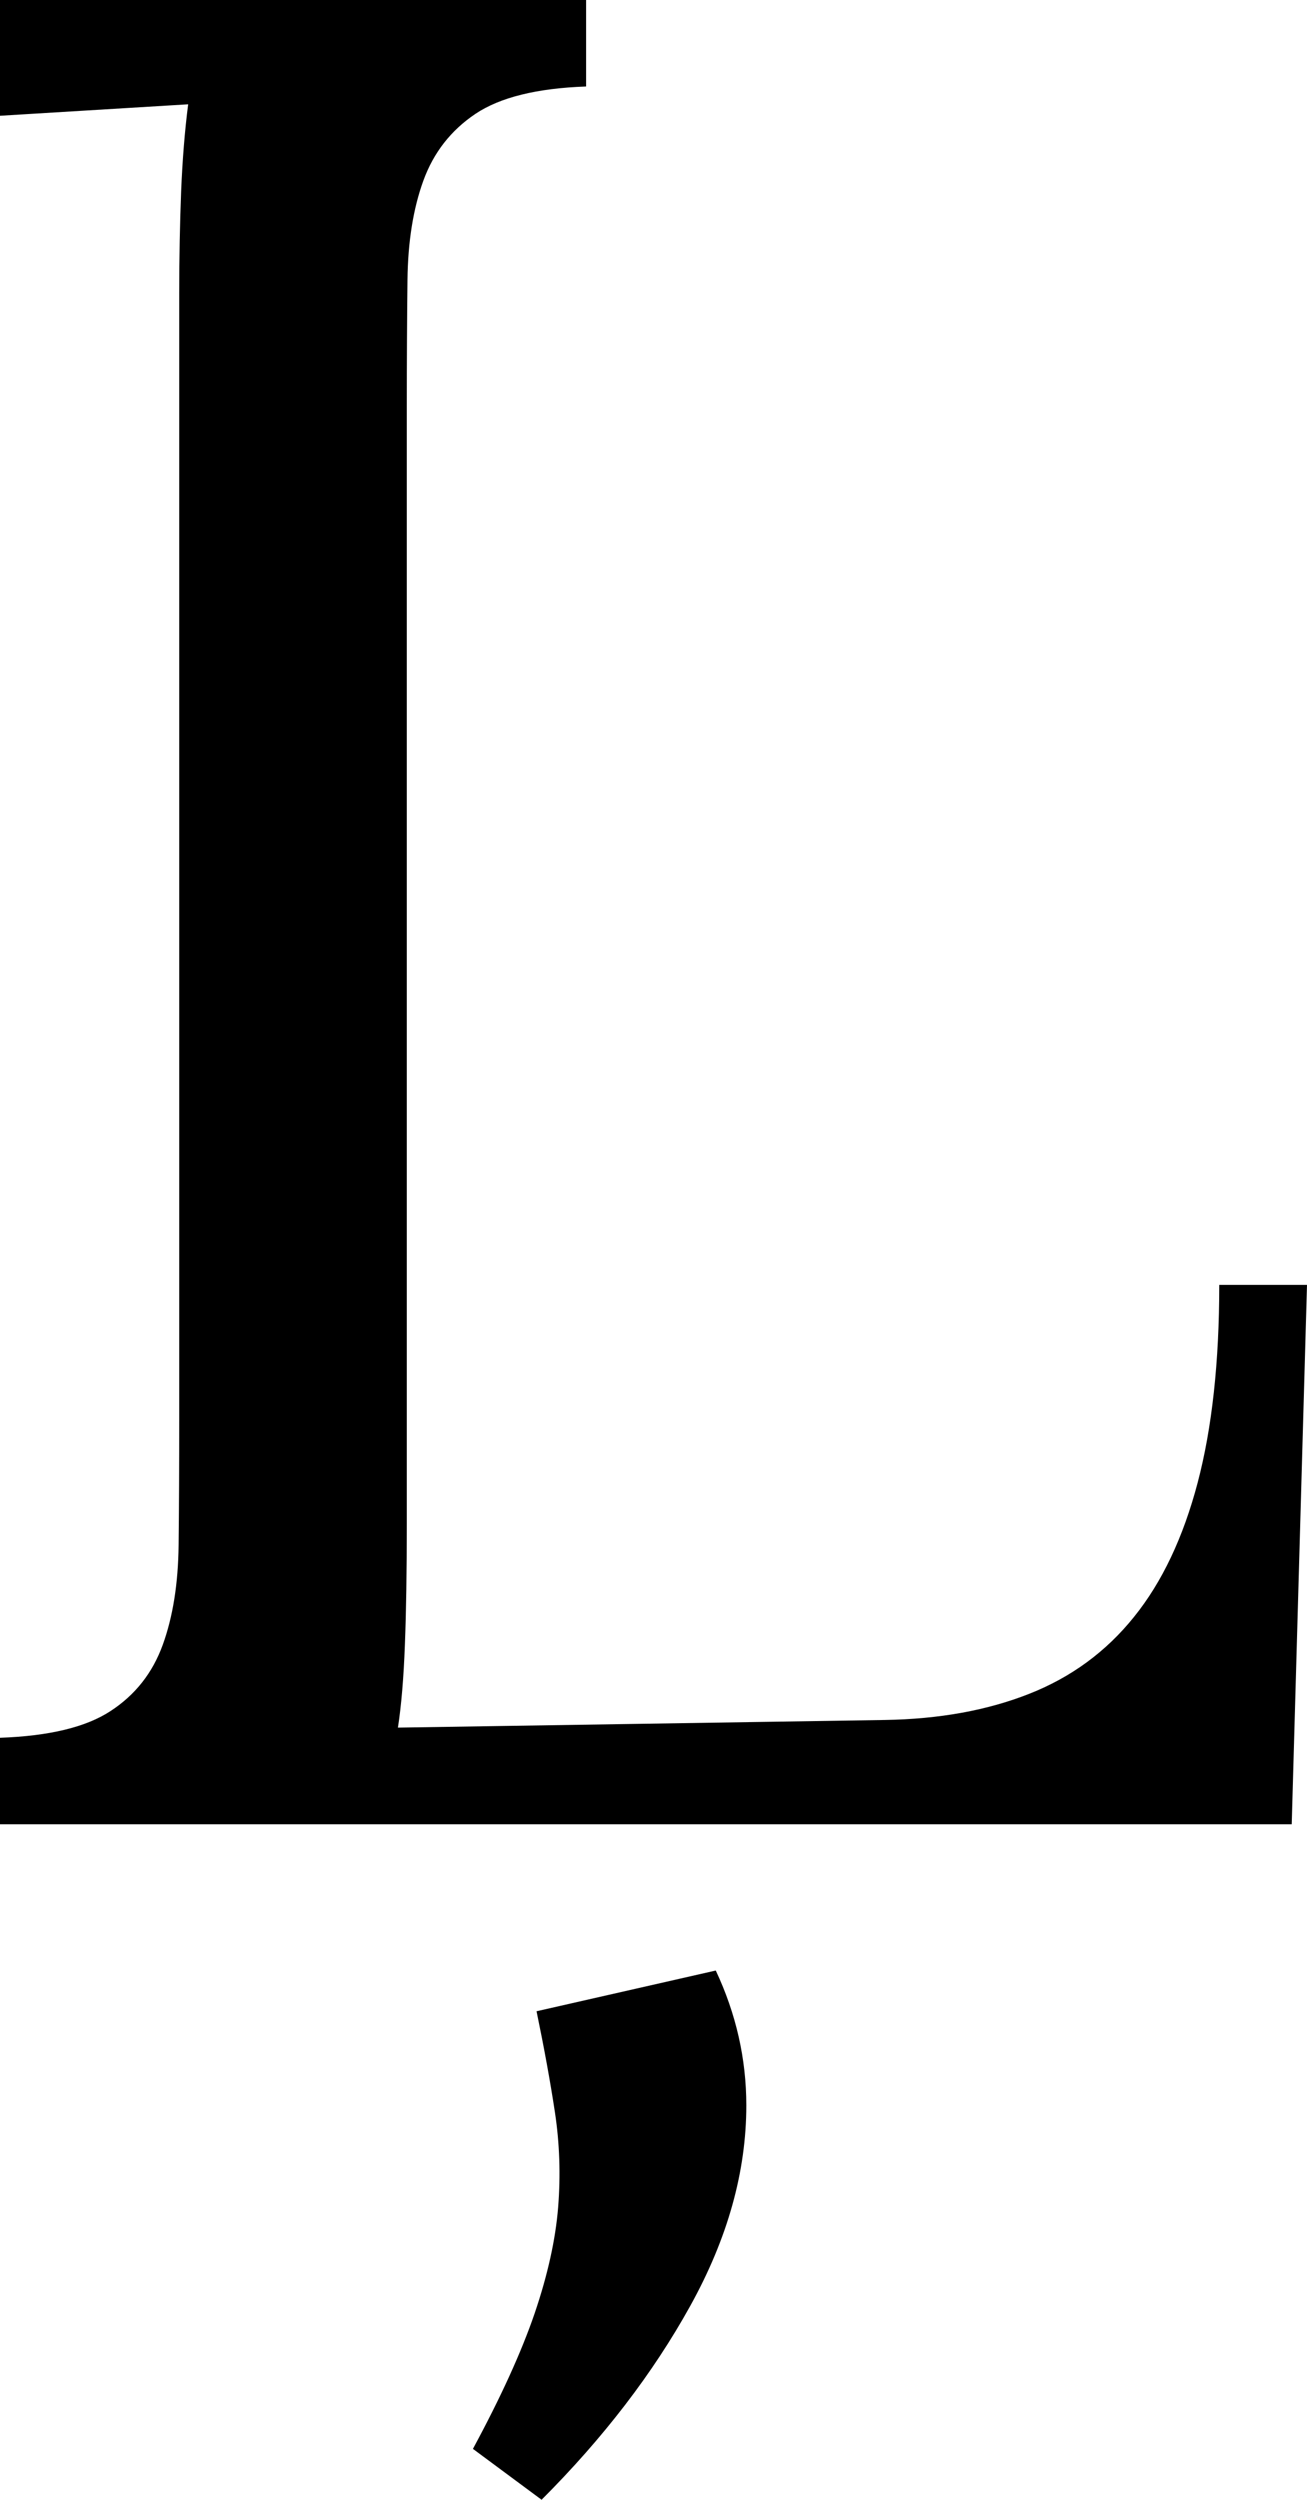 <svg width="15.059" height="28.784" viewBox="1.67 -49.79 15.059 28.784" xmlns="http://www.w3.org/2000/svg"><path d="M6.357 -32.241C6.357 -31.694 6.35 -31.23 6.335 -30.85C6.321 -30.469 6.294 -30.151 6.255 -29.897L11.865 -29.985C12.49 -29.995 13.044 -30.095 13.528 -30.286C14.011 -30.476 14.414 -30.771 14.736 -31.172C15.059 -31.572 15.303 -32.087 15.469 -32.717C15.635 -33.347 15.718 -34.106 15.718 -34.995L16.729 -34.995L16.553 -28.784L1.67 -28.784L1.67 -29.78C2.236 -29.8 2.661 -29.902 2.944 -30.088C3.228 -30.273 3.428 -30.527 3.545 -30.85C3.662 -31.172 3.723 -31.555 3.728 -32C3.733 -32.444 3.735 -32.93 3.735 -33.457L3.735 -46.421C3.735 -46.831 3.743 -47.219 3.757 -47.585C3.772 -47.952 3.799 -48.286 3.838 -48.589L1.67 -48.457L1.67 -49.79L8.423 -49.79L8.423 -48.794C7.856 -48.774 7.432 -48.669 7.148 -48.479C6.865 -48.289 6.665 -48.032 6.548 -47.71C6.431 -47.388 6.37 -47.007 6.365 -46.567C6.36 -46.128 6.357 -45.64 6.357 -45.103ZM9.917 -27.1C10.151 -26.602 10.269 -26.084 10.269 -25.547C10.269 -24.785 10.054 -24.016 9.624 -23.24C9.194 -22.463 8.623 -21.719 7.91 -21.006L7.119 -21.592C7.441 -22.188 7.678 -22.708 7.83 -23.152C7.981 -23.596 8.071 -24.004 8.101 -24.375C8.13 -24.746 8.118 -25.11 8.064 -25.466C8.01 -25.823 7.939 -26.211 7.852 -26.631ZM9.917 -27.1"></path></svg>